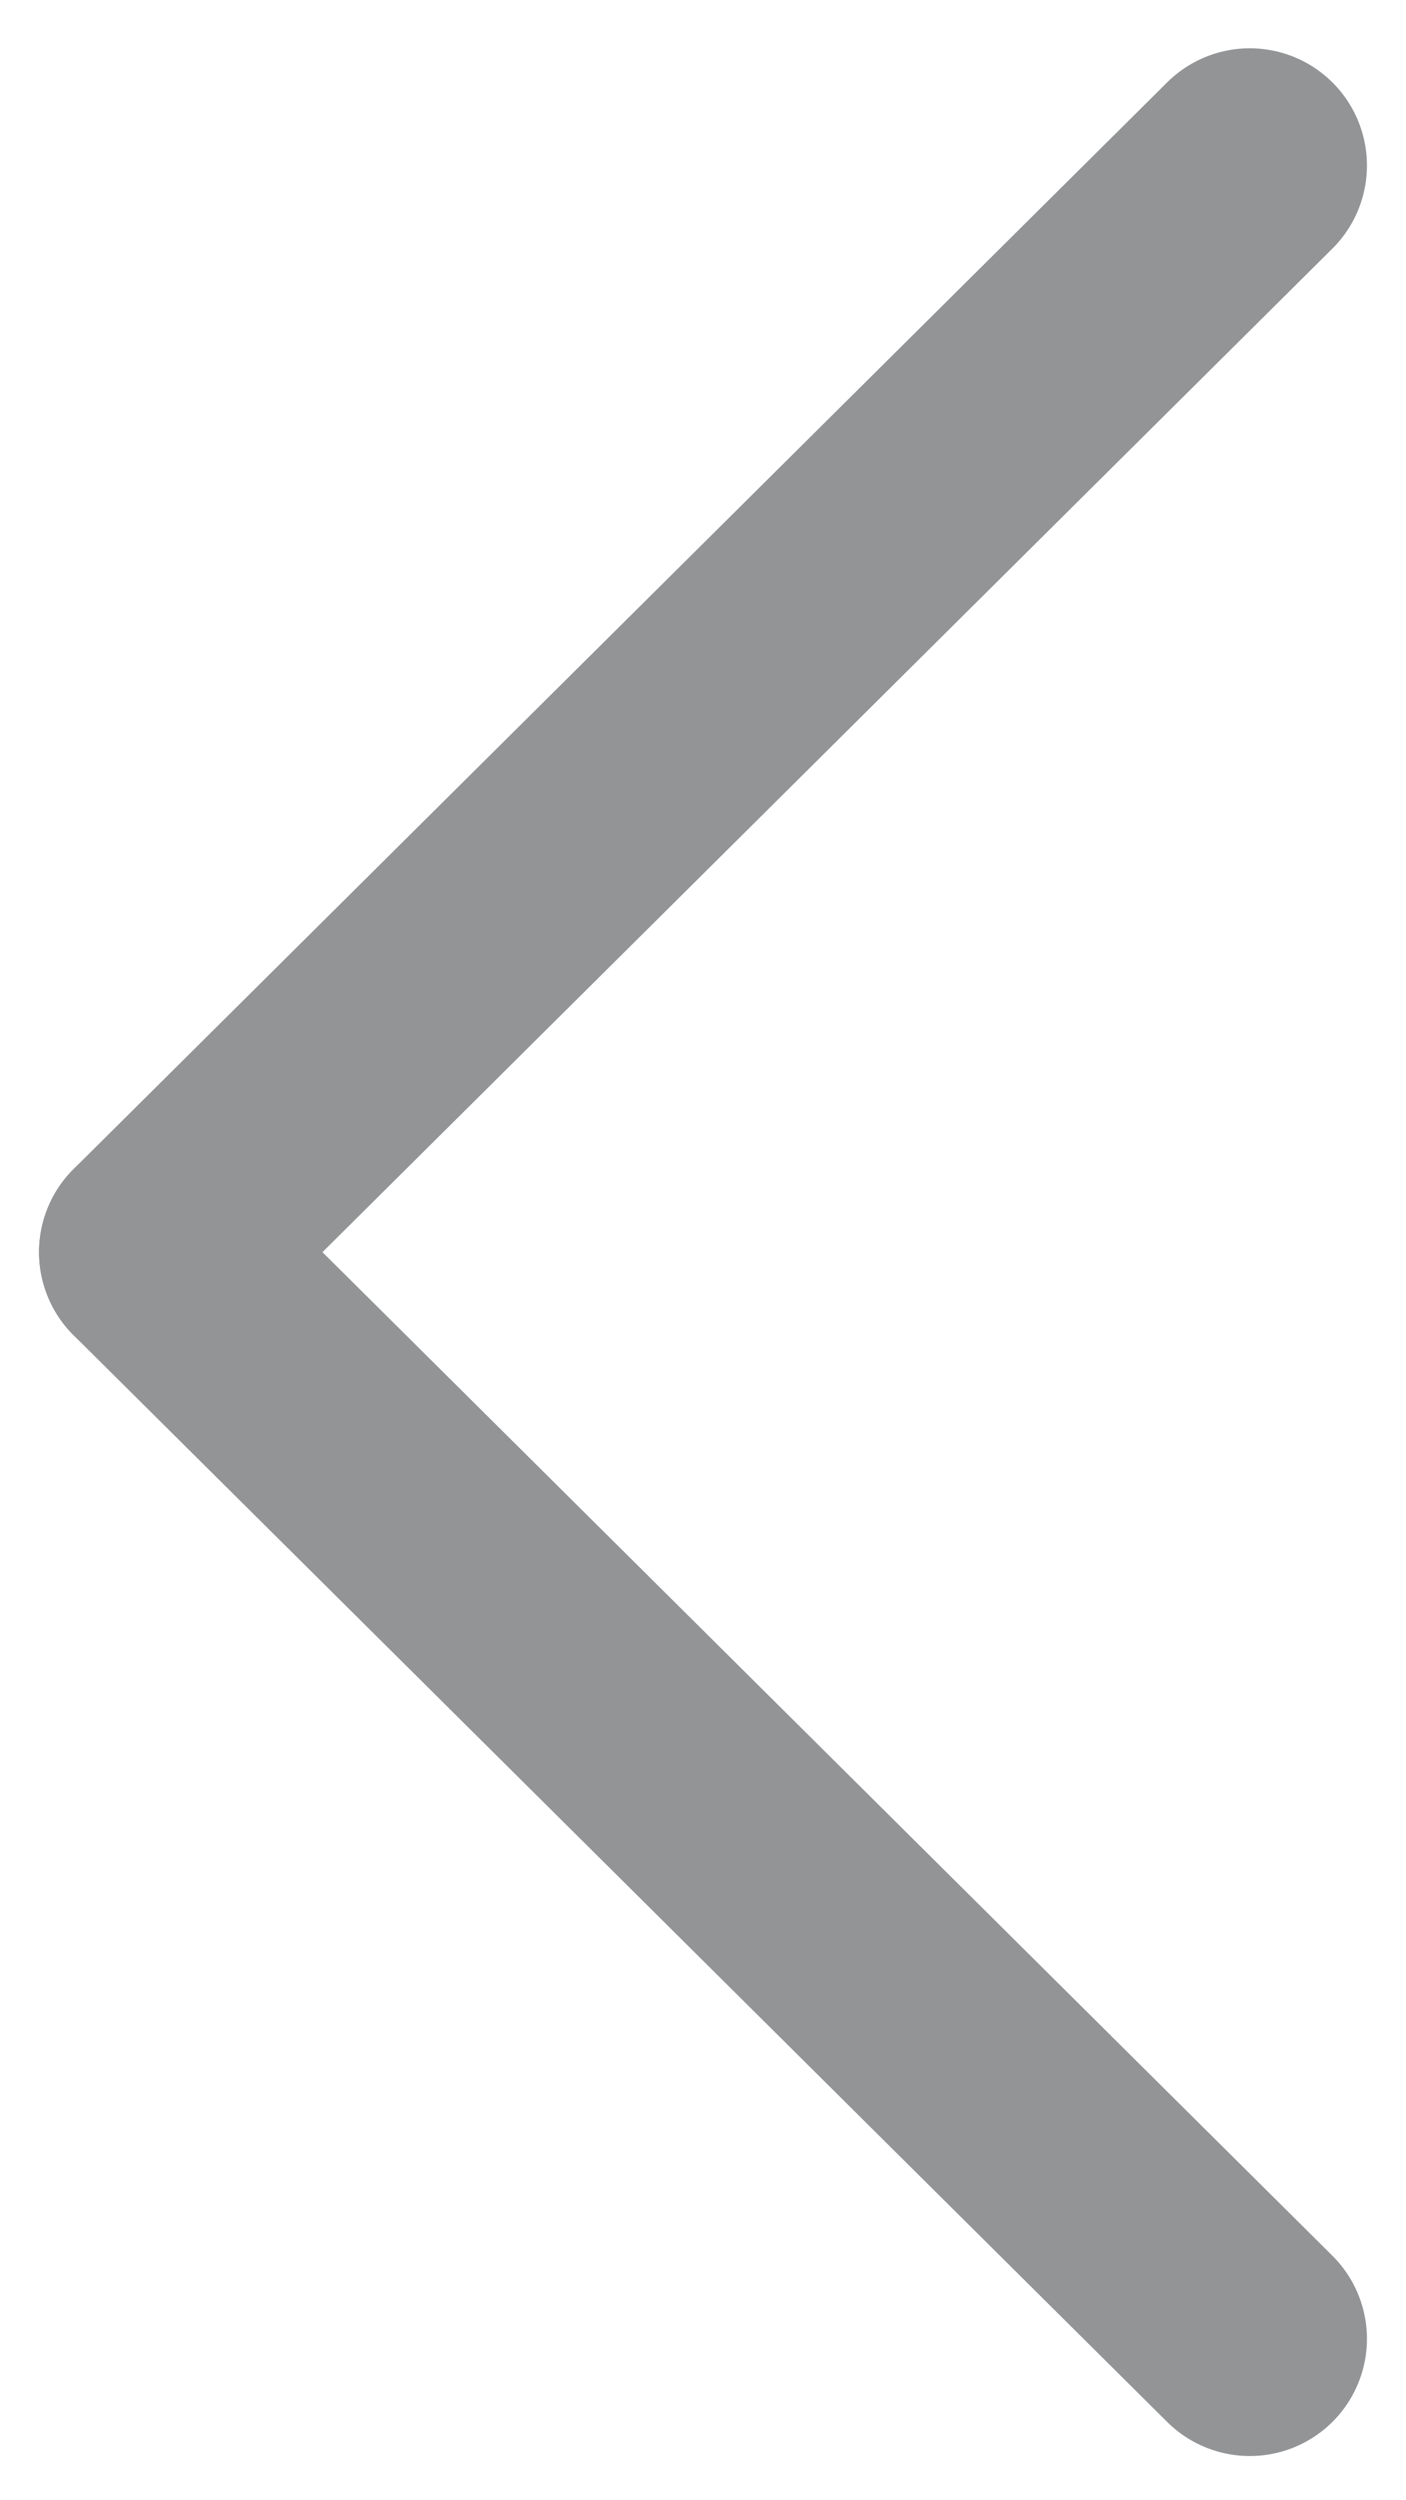 <svg width="9" height="16" viewBox="0 0 9 16" fill="none" xmlns="http://www.w3.org/2000/svg">
<path d="M1 8.013L8 14.967" stroke="#929496" stroke-width="1.5" stroke-linecap="round" stroke-linejoin="round"/>
<path d="M1 8.013L8 1.059" stroke="#929496" stroke-width="1.5" stroke-linecap="round" stroke-linejoin="round"/>
</svg>
